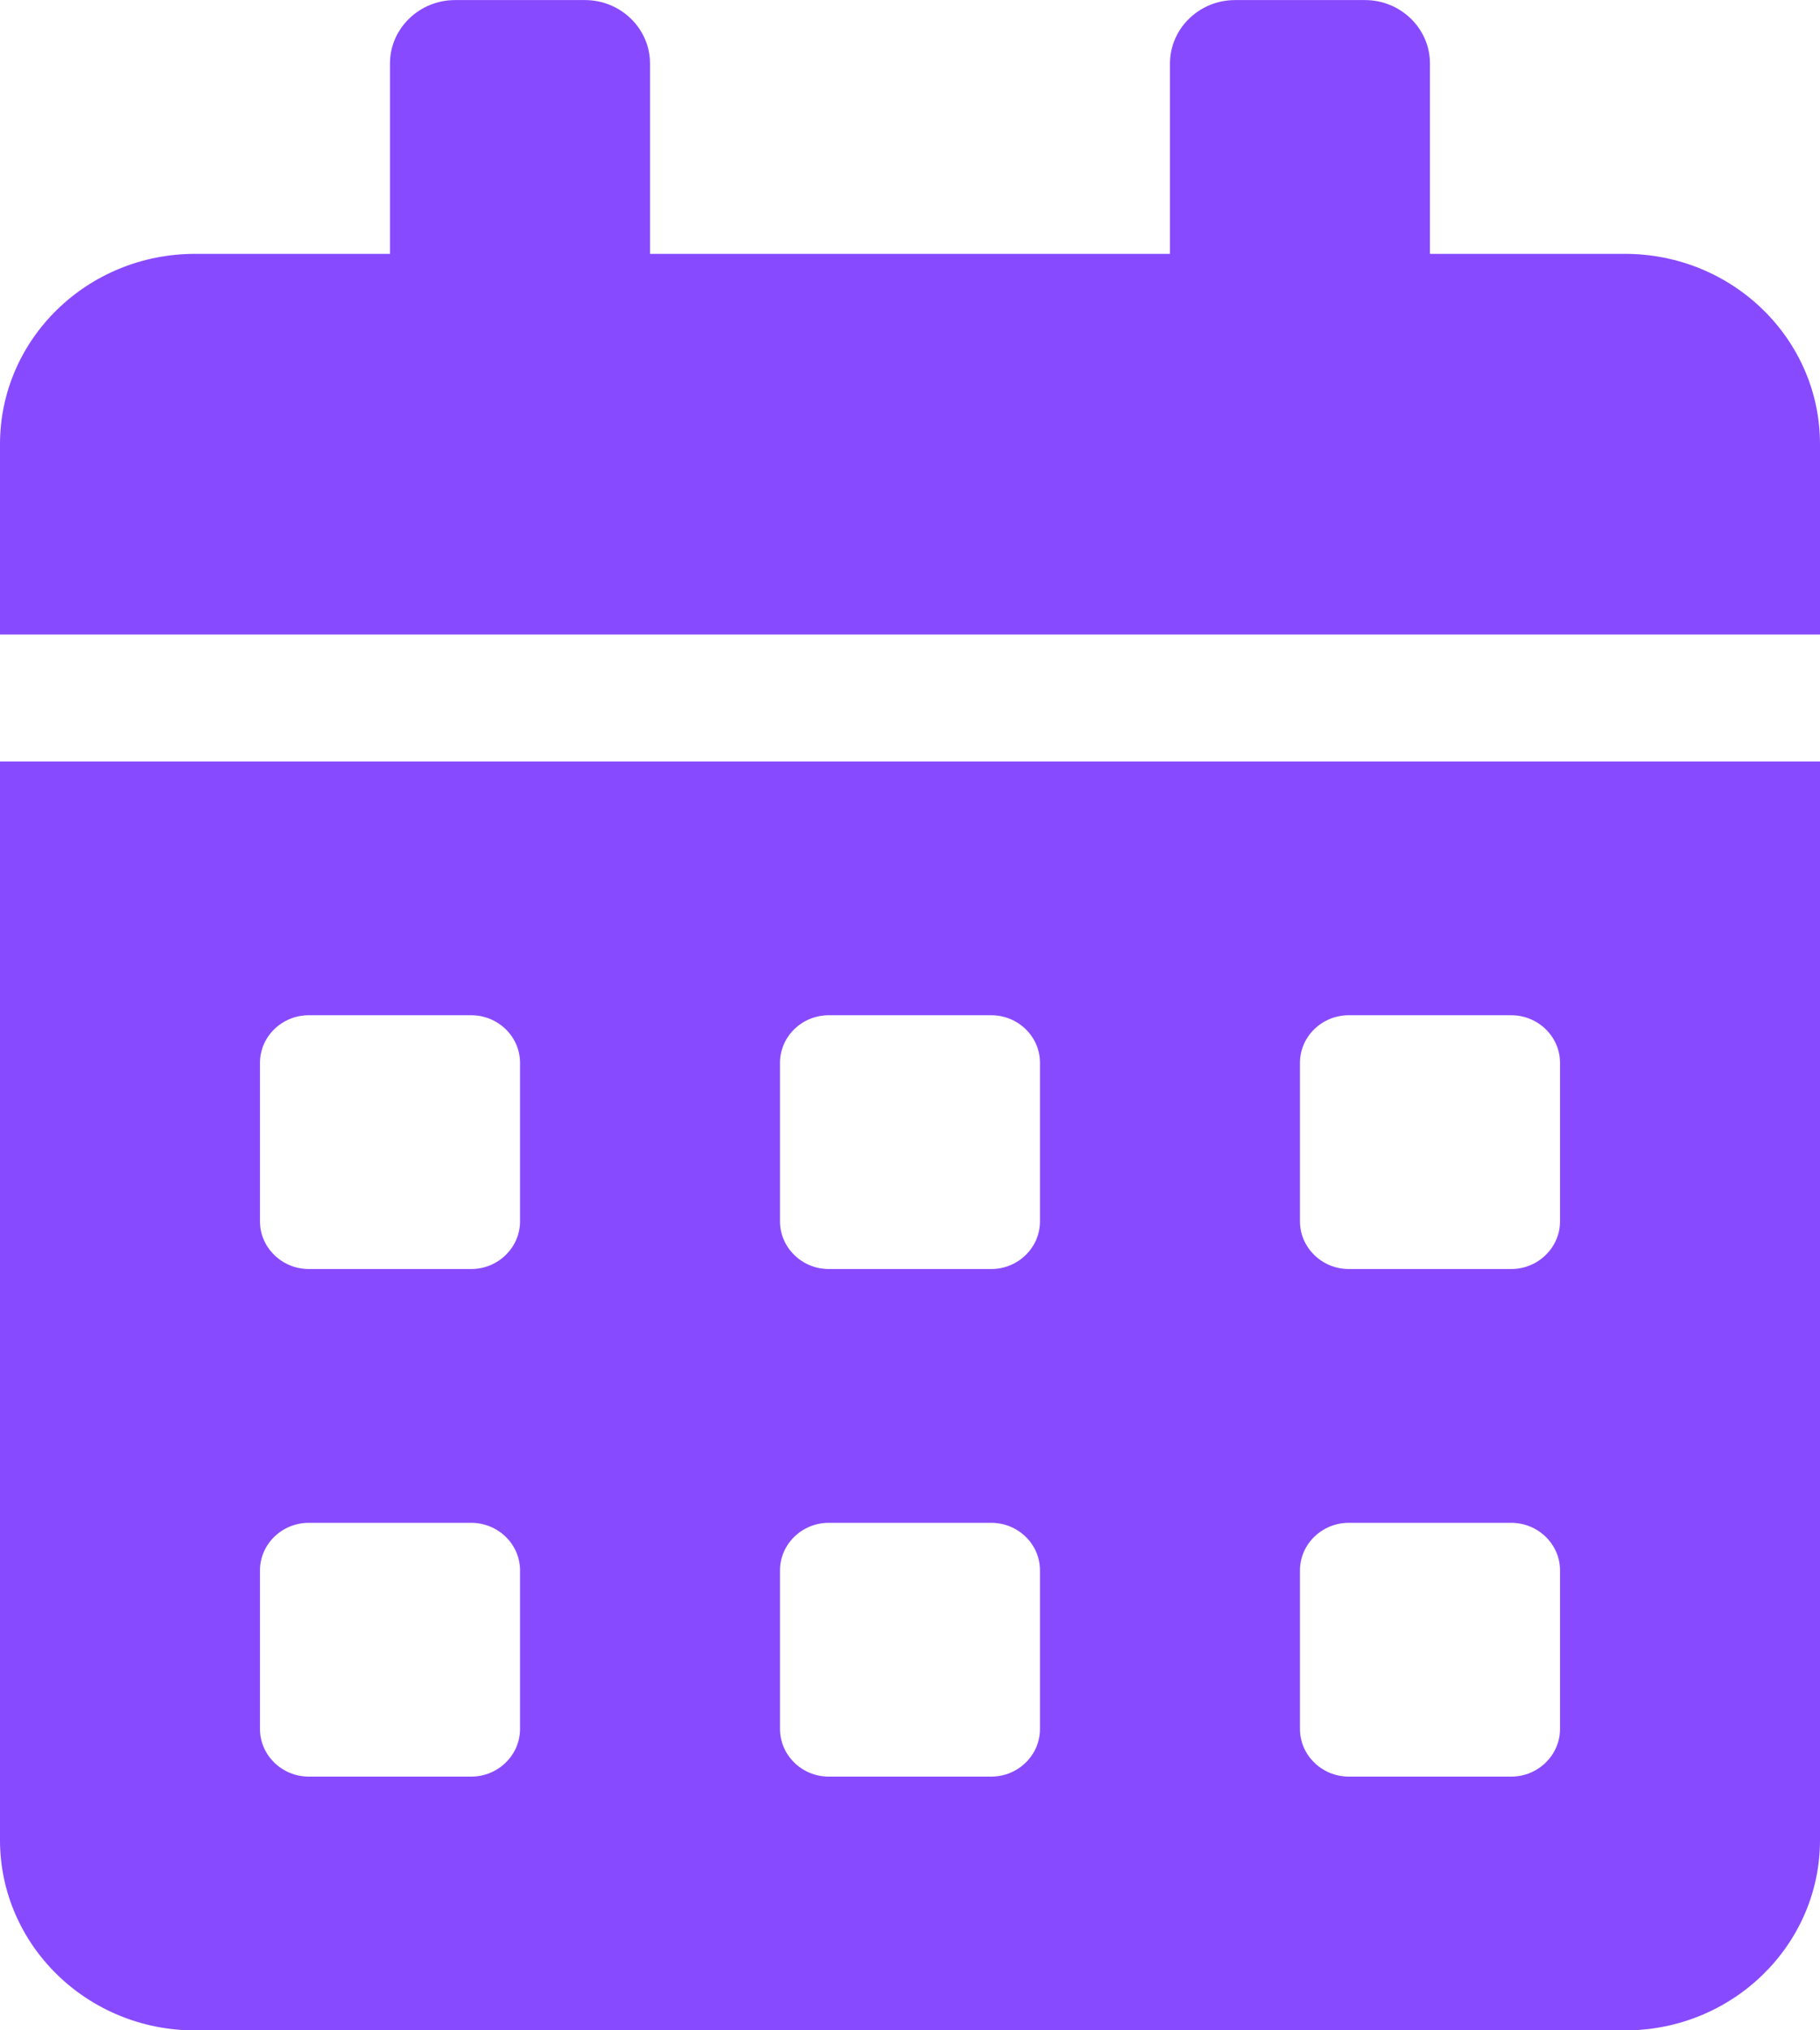 <svg width="26" height="29" viewBox="0 0 26 29" fill="none" xmlns="http://www.w3.org/2000/svg">
<path d="M-3.05176e-05 26.282C-3.05176e-05 27.783 1.248 29.001 2.786 29.001H23.214C24.752 29.001 26 27.783 26 26.282V10.876H-3.05176e-05V26.282ZM18.571 15.18C18.571 14.806 18.885 14.501 19.268 14.501H21.589C21.972 14.501 22.286 14.806 22.286 15.18V17.446C22.286 17.82 21.972 18.126 21.589 18.126H19.268C18.885 18.126 18.571 17.82 18.571 17.446V15.18ZM18.571 22.43C18.571 22.056 18.885 21.751 19.268 21.751H21.589C21.972 21.751 22.286 22.056 22.286 22.43V24.696C22.286 25.07 21.972 25.376 21.589 25.376H19.268C18.885 25.376 18.571 25.07 18.571 24.696V22.43ZM11.143 15.18C11.143 14.806 11.456 14.501 11.839 14.501H14.161C14.544 14.501 14.857 14.806 14.857 15.18V17.446C14.857 17.82 14.544 18.126 14.161 18.126H11.839C11.456 18.126 11.143 17.82 11.143 17.446V15.18ZM11.143 22.43C11.143 22.056 11.456 21.751 11.839 21.751H14.161C14.544 21.751 14.857 22.056 14.857 22.43V24.696C14.857 25.07 14.544 25.376 14.161 25.376H11.839C11.456 25.376 11.143 25.07 11.143 24.696V22.43ZM3.714 15.18C3.714 14.806 4.028 14.501 4.411 14.501H6.732C7.115 14.501 7.429 14.806 7.429 15.18V17.446C7.429 17.82 7.115 18.126 6.732 18.126H4.411C4.028 18.126 3.714 17.82 3.714 17.446V15.18ZM3.714 22.43C3.714 22.056 4.028 21.751 4.411 21.751H6.732C7.115 21.751 7.429 22.056 7.429 22.43V24.696C7.429 25.07 7.115 25.376 6.732 25.376H4.411C4.028 25.376 3.714 25.07 3.714 24.696V22.43ZM23.214 3.626H20.428V0.907C20.428 0.408 20.011 0.001 19.5 0.001H17.643C17.132 0.001 16.714 0.408 16.714 0.907V3.626H9.286V0.907C9.286 0.408 8.868 0.001 8.357 0.001H6.5C5.989 0.001 5.571 0.408 5.571 0.907V3.626H2.786C1.248 3.626 -3.05176e-05 4.843 -3.05176e-05 6.344V9.063H26V6.344C26 4.843 24.752 3.626 23.214 3.626Z" fill="#884AFF"/>
</svg>
